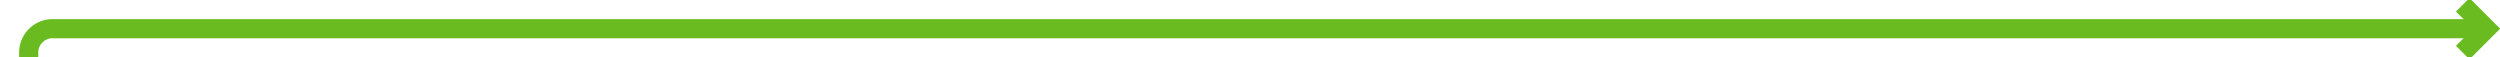 ﻿<?xml version="1.0" encoding="utf-8"?>
<svg version="1.1" xmlns:xlink="http://www.w3.org/1999/xlink" width="523px" height="12px" preserveAspectRatio="xMinYMid meet" viewBox="941 339  523 10" xmlns="http://www.w3.org/2000/svg">
  <path d="M 947 400  L 947 349  A 5 5 0 0 1 952 344 L 1461 344  " stroke-width="4" stroke="#69bb20" fill="none" />
  <path d="M 1454.786 340.414  L 1458.372 344  L 1454.786 347.586  L 1457.614 350.414  L 1462.614 345.414  L 1464.028 344  L 1462.614 342.586  L 1457.614 337.586  L 1454.786 340.414  Z " fill-rule="nonzero" fill="#69bb20" stroke="none" />
</svg>